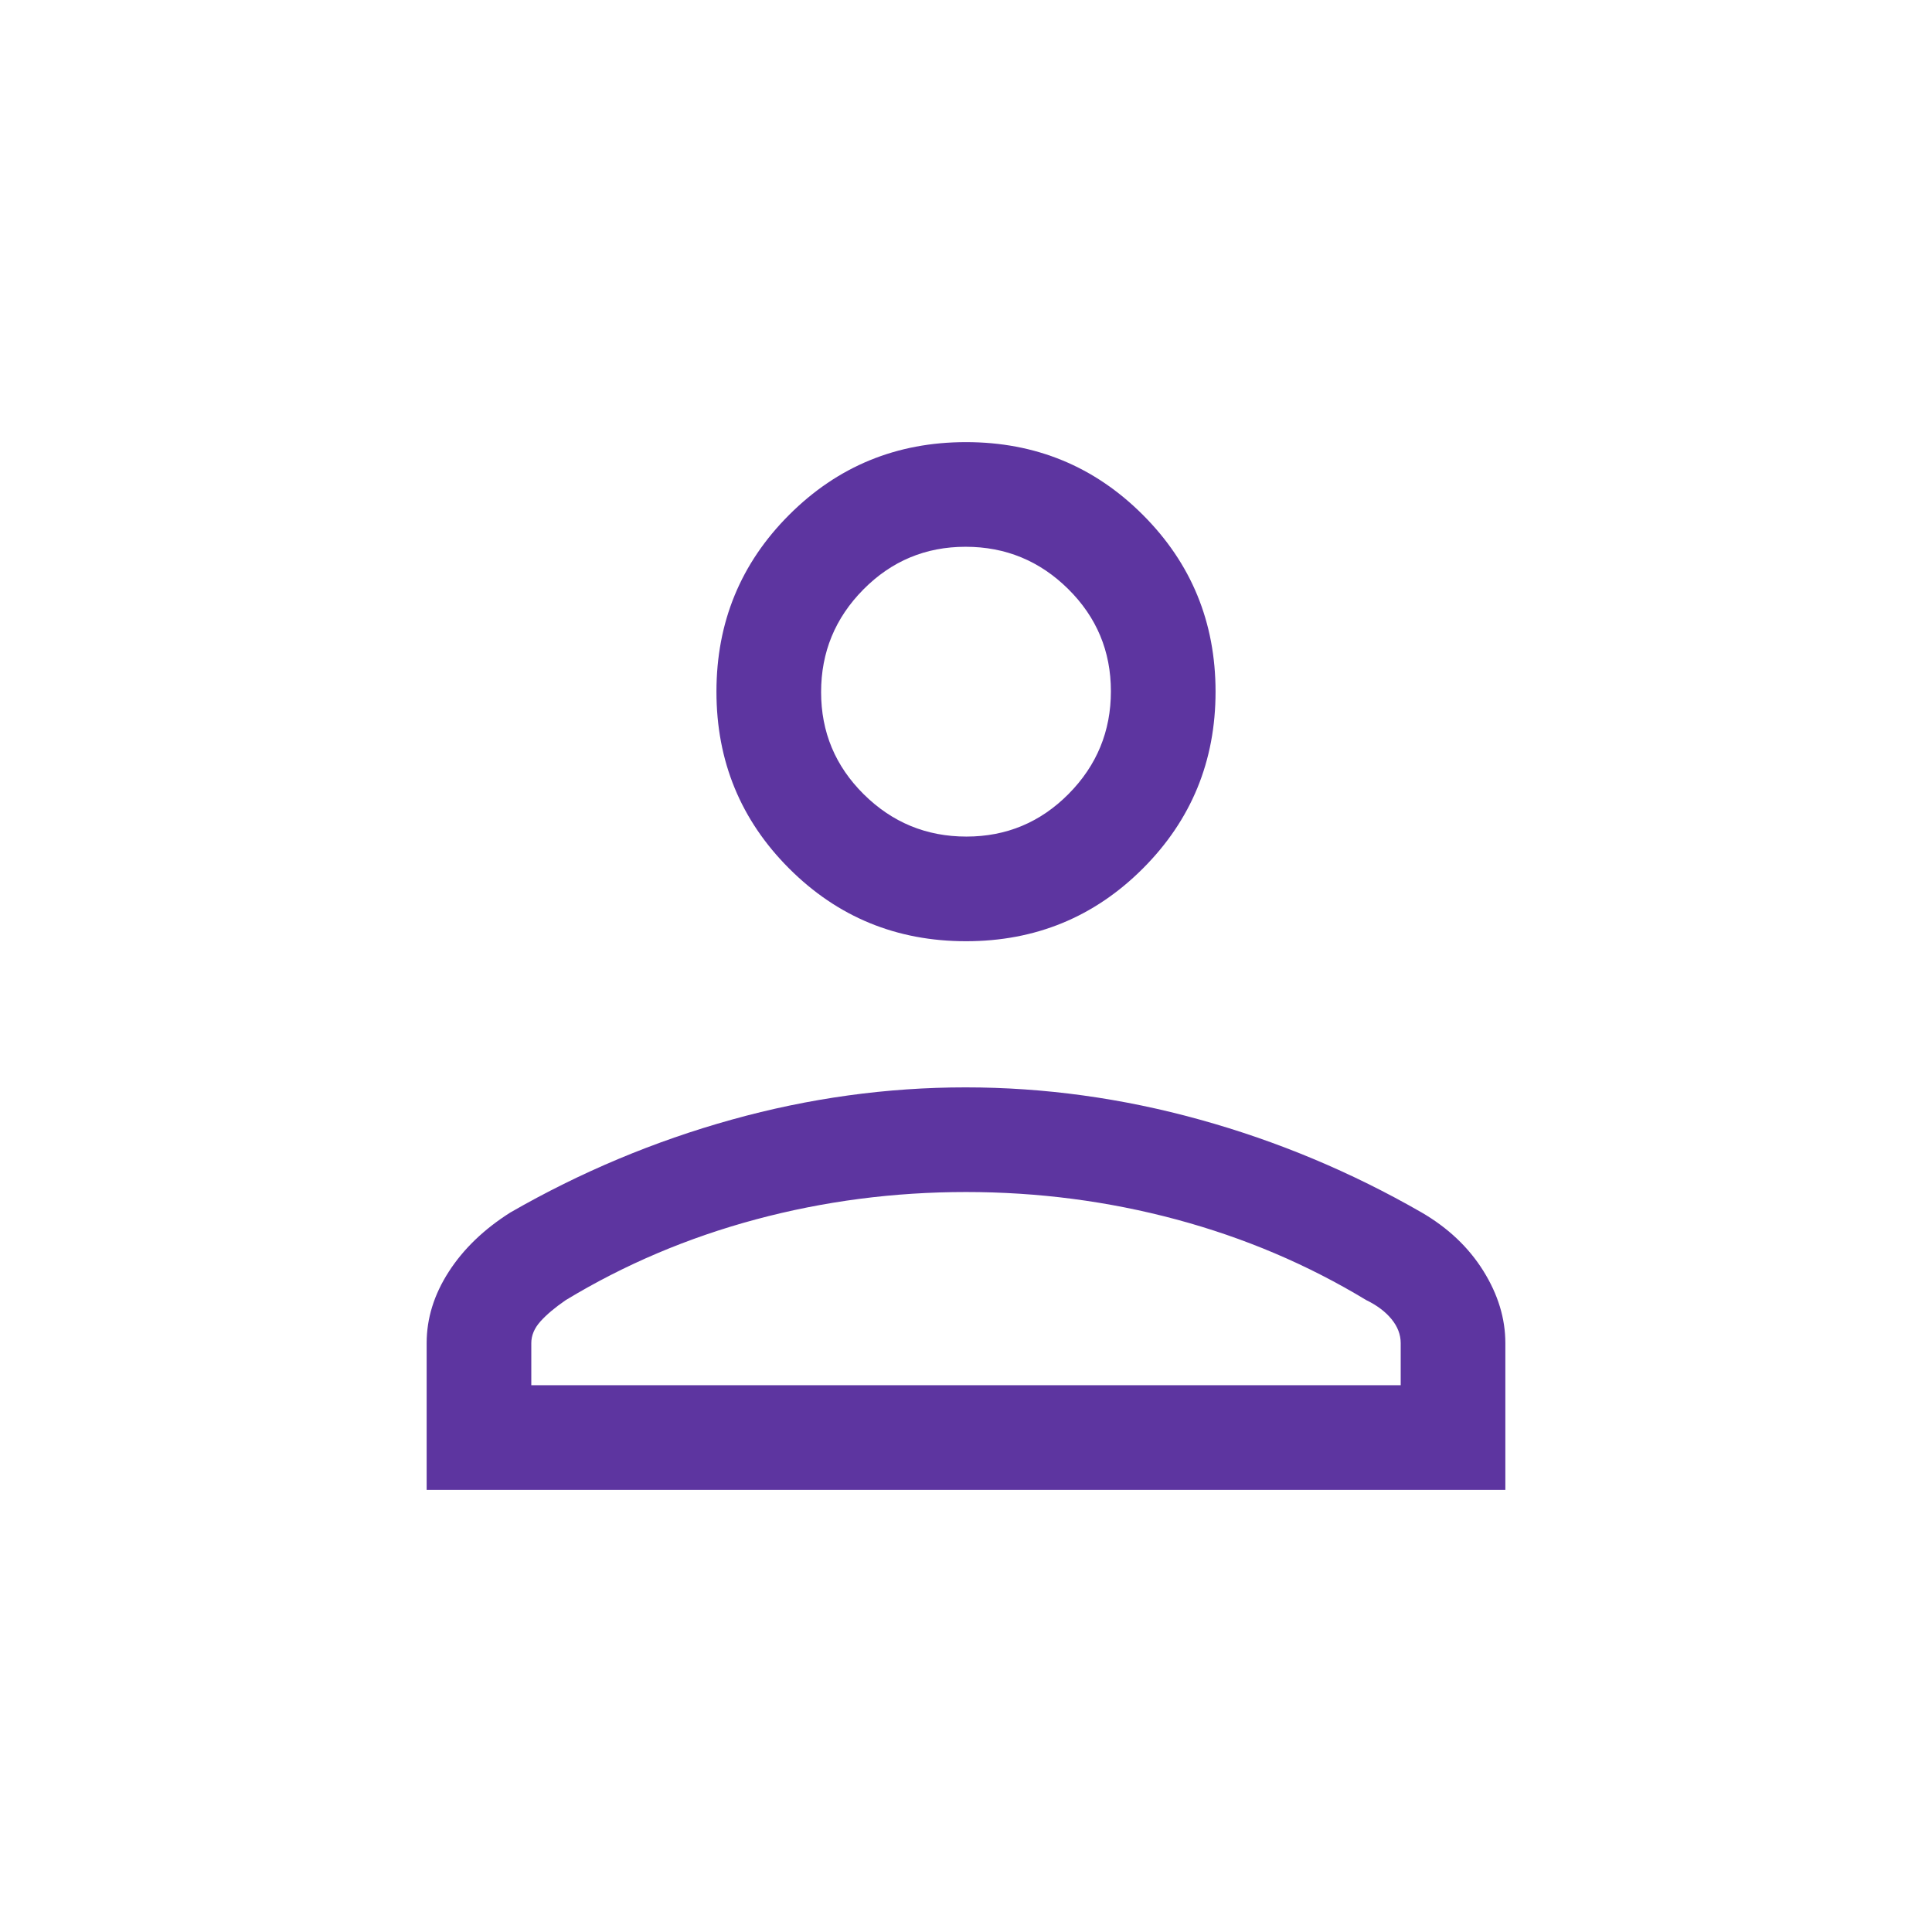 <svg xmlns="http://www.w3.org/2000/svg" height="20px" viewBox="0 -960 960 960" width="20px"
  fill="#5d35a0">
  <path
    d="M480-492.31q-51.75 0-87.87-36.12Q356-564.56 356-616.31q0-51.75 36.13-87.87 36.12-36.13 87.87-36.13 51.75 0 87.87 36.13Q604-668.06 604-616.31q0 51.75-36.13 87.88-36.12 36.12-87.87 36.12ZM212-219.69v-72.93q0-18.38 10.96-35.42 10.96-17.04 30.66-29.5 52.3-30.07 109.94-46.11t116.23-16.04q58.59 0 116.44 16.04 57.85 16.04 110.15 46.11 19.7 11.46 30.66 29T748-292.62v72.93H212Zm52-52h432v-20.93q0-6.33-4.56-11.91-4.57-5.58-12.59-9.47-43.7-26.46-94.42-40.08Q533.7-367.69 480-367.69q-53.7 0-104.43 13.61-50.72 13.62-94.42 40.08-8.07 5.54-12.61 10.61-4.54 5.07-4.54 10.77v20.93Zm216.21-272.62q29.79 0 50.79-21.21t21-51q0-29.79-21.21-50.79t-51-21q-29.79 0-50.79 21.22-21 21.21-21 51 0 29.78 21.21 50.78t51 21Zm-.21-72Zm0 344.62Z" />
</svg>
